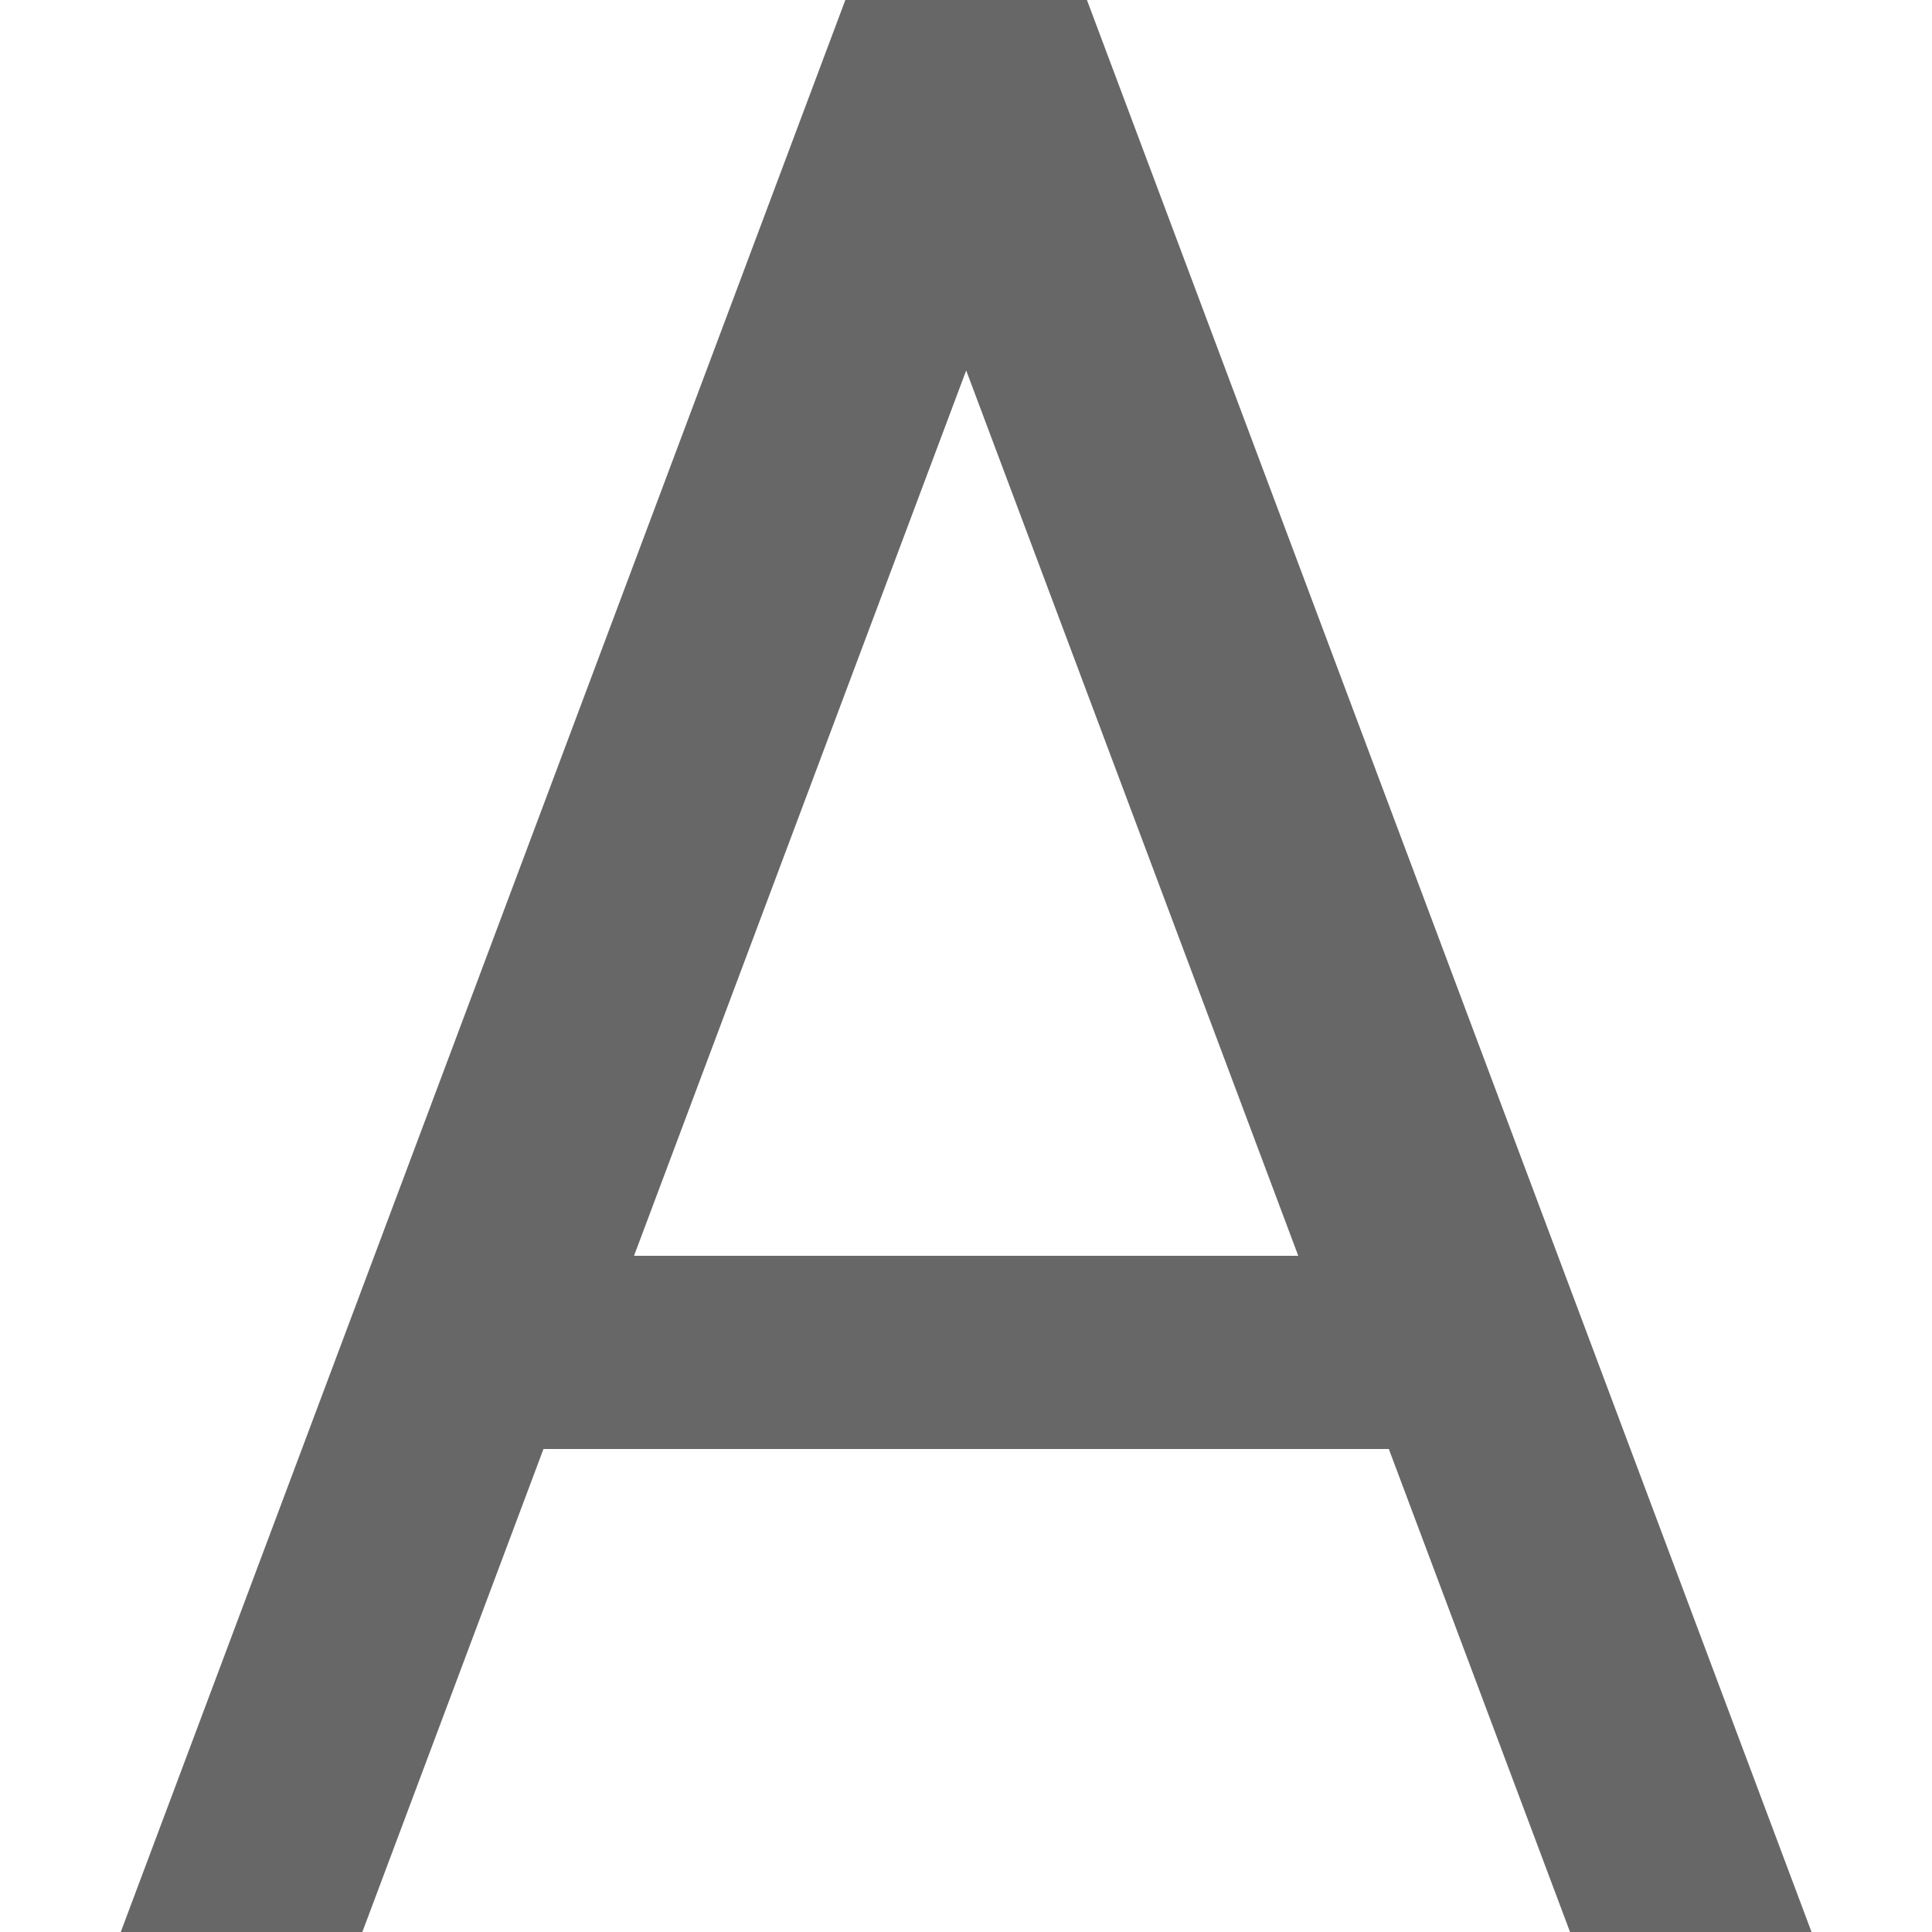 <?xml version="1.0" encoding="utf-8"?>
<!-- Generator: Adobe Illustrator 16.0.0, SVG Export Plug-In . SVG Version: 6.00 Build 0)  -->
<!DOCTYPE svg PUBLIC "-//W3C//DTD SVG 1.1//EN" "http://www.w3.org/Graphics/SVG/1.1/DTD/svg11.dtd">
<svg version="1.1" id="Layer_1" xmlns="http://www.w3.org/2000/svg" xmlns:xlink="http://www.w3.org/1999/xlink" x="0px" y="0px"
	 width="1152px" height="1152px" viewBox="0 0 1152 1152" enable-background="new 0 0 1152 1152" xml:space="preserve">
<g id="side_scroll">
	<g id="contrast_options">
	</g>
	<path fill="#676767" d="M936.172,1152h144L648.117,0H504.055L72,1152h144.055l108-288h504.062L936.172,1152z M378.055,748.797
		l198.062-527.906l198,527.906H378.055z"/>
</g>
</svg>
